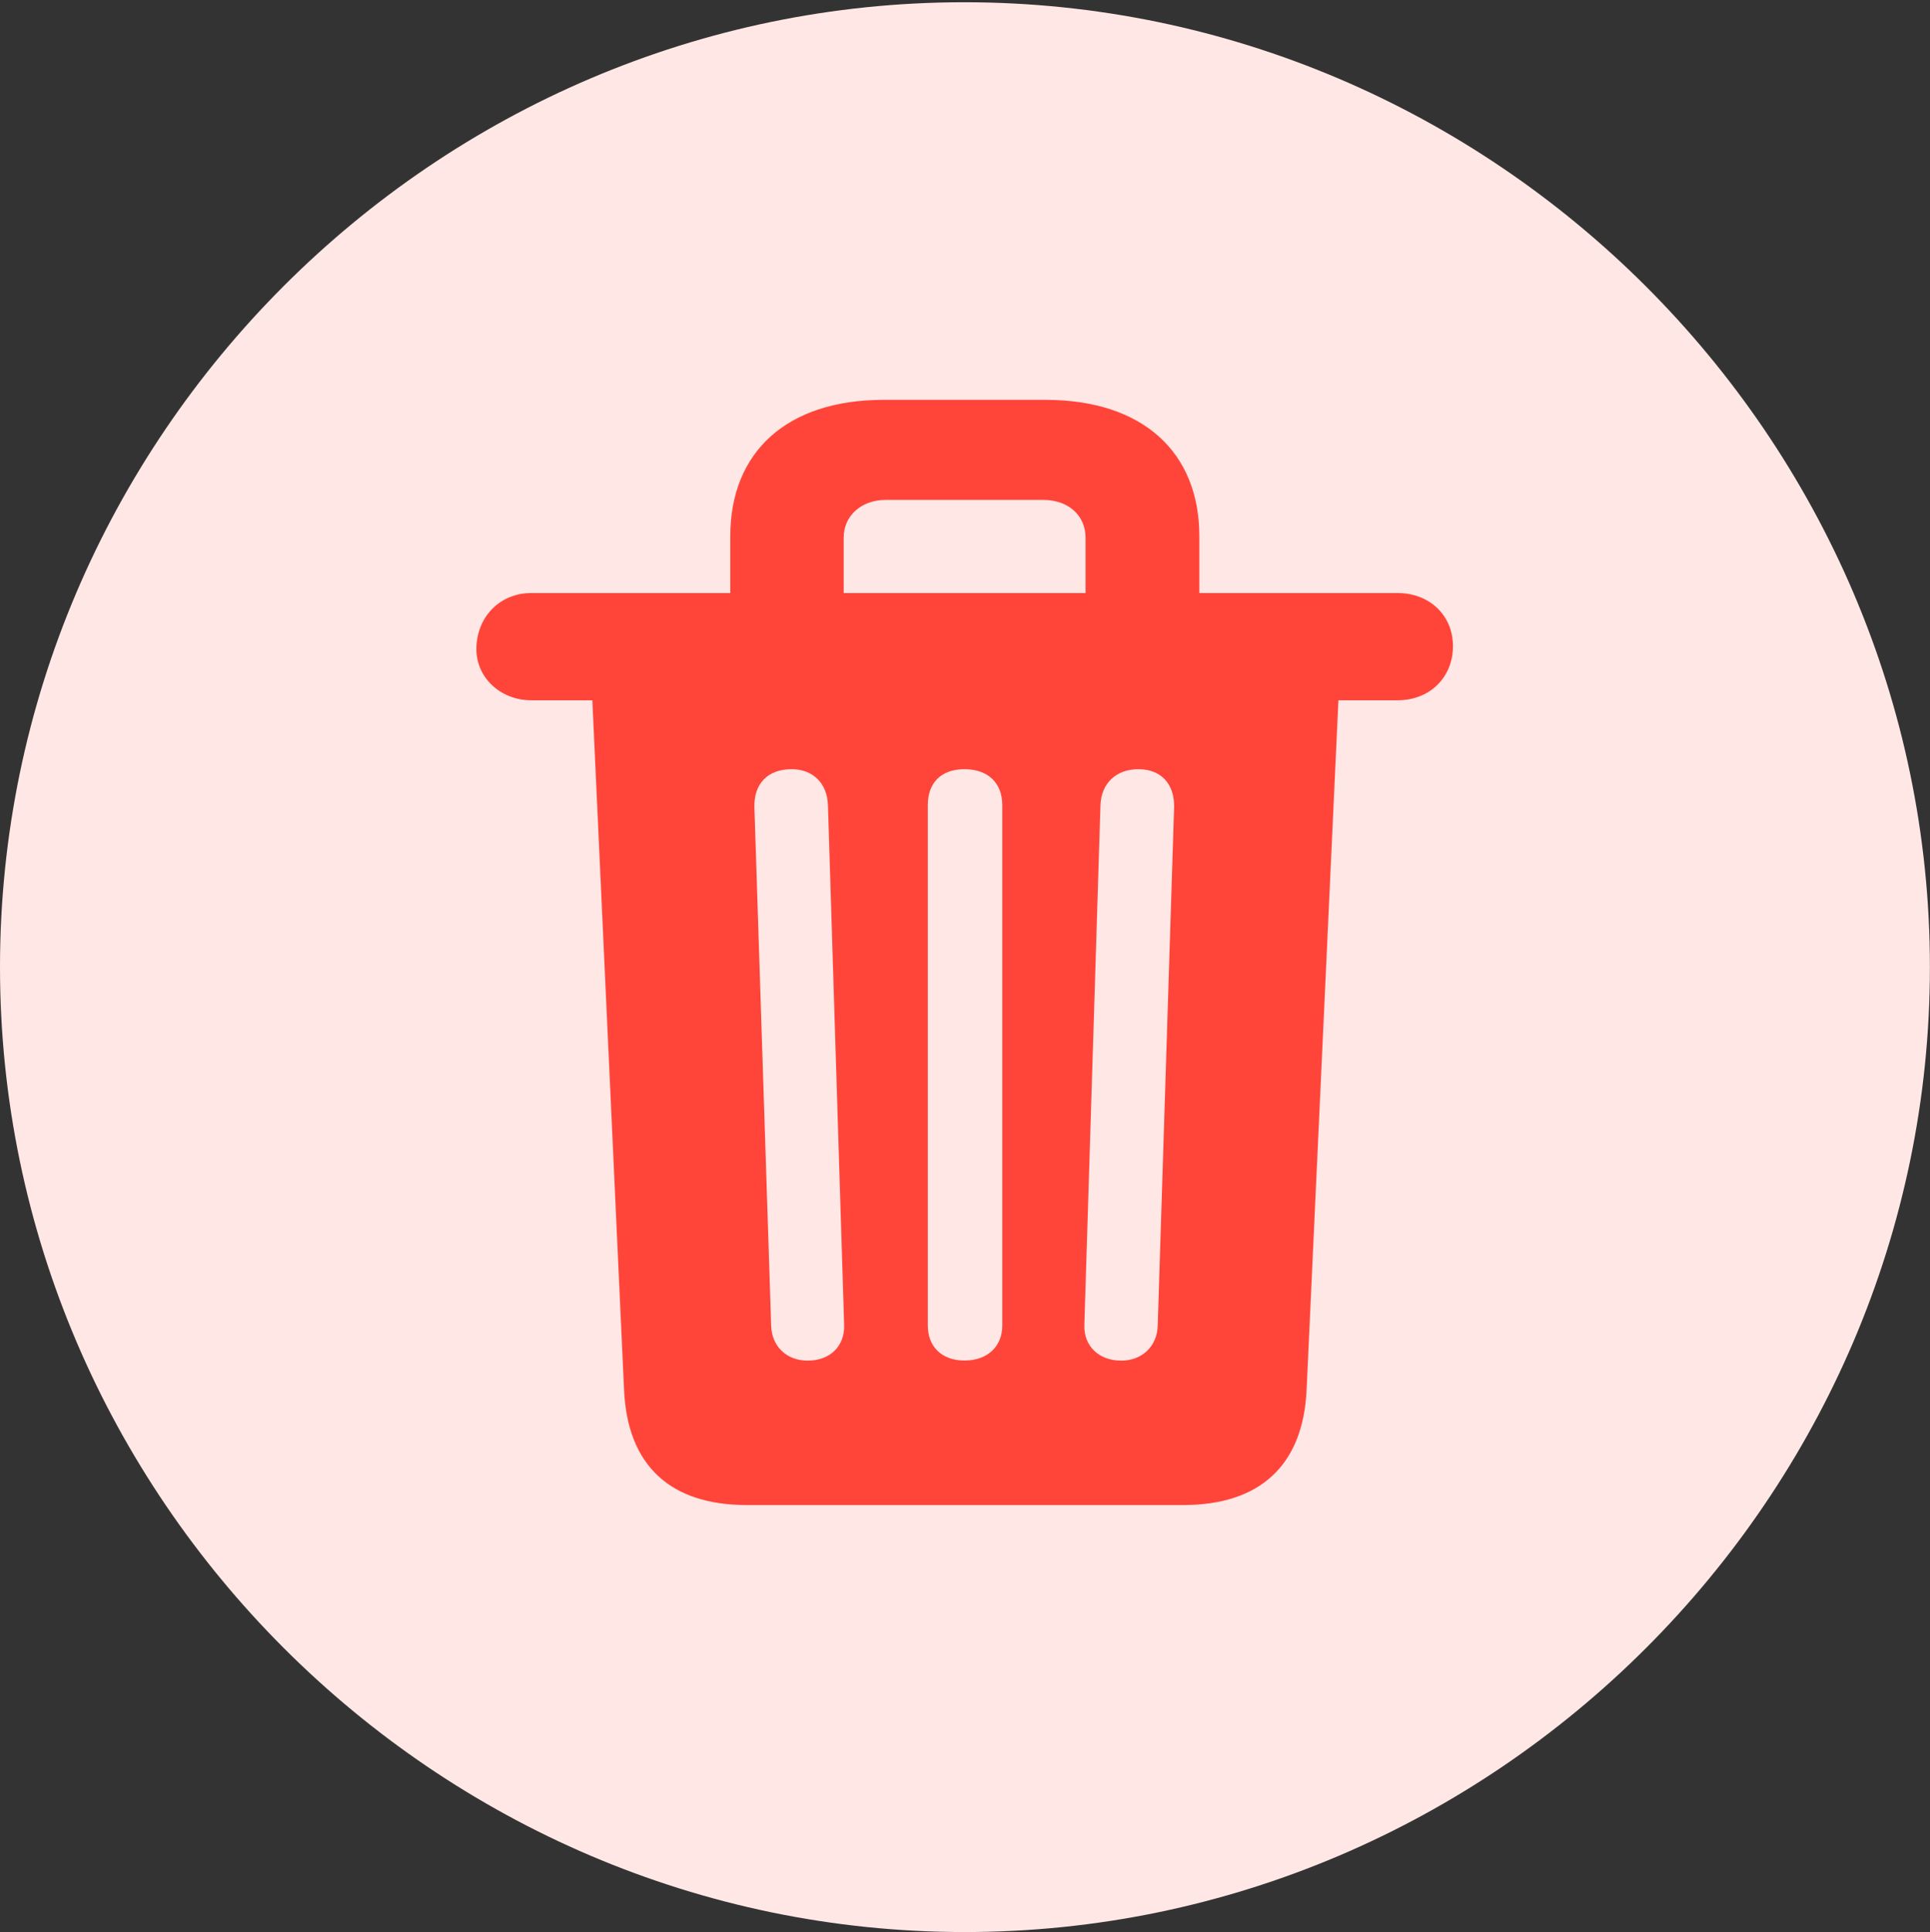 <?xml version="1.0" encoding="UTF-8"?>
<!--Generator: Apple Native CoreSVG 232.5-->
<!DOCTYPE svg
PUBLIC "-//W3C//DTD SVG 1.1//EN"
       "http://www.w3.org/Graphics/SVG/1.1/DTD/svg11.dtd">
<svg version="1.1" xmlns="http://www.w3.org/2000/svg" xmlns:xlink="http://www.w3.org/1999/xlink" width="20.625" height="20.642">
 <rect width="100%" height="100%" fill="#333333" stroke="none"/>
 <g>
  <rect height="20.642" opacity="0" width="20.625" x="0" y="0"/>
  <path d="M10.309 20.642C15.968 20.642 20.624 15.992 20.624 10.333C20.624 4.674 15.963 0.024 10.304 0.024C4.649 0.024-2.22045e-16 4.674-2.22045e-16 10.333C-2.22045e-16 15.992 4.655 20.642 10.309 20.642Z" fill="#ffe7e5"/>
  <path d="M7.979 16.08C7.167 16.08 6.705 15.661 6.669 14.85L6.33 7.482L5.677 7.482C5.352 7.482 5.08 7.24 5.091 6.914C5.103 6.578 5.352 6.336 5.677 6.336L7.804 6.336L7.804 5.73C7.804 4.83 8.407 4.272 9.442 4.272L11.172 4.272C12.212 4.272 12.817 4.83 12.817 5.73L12.817 6.336L14.935 6.336C15.278 6.336 15.533 6.578 15.527 6.914C15.522 7.24 15.278 7.482 14.935 7.482L14.303 7.482L13.963 14.85C13.926 15.661 13.458 16.08 12.646 16.08ZM8.631 14.537C8.873 14.537 9.028 14.38 9.021 14.156L8.848 8.607C8.842 8.367 8.685 8.218 8.461 8.218C8.202 8.218 8.055 8.375 8.062 8.626L8.241 14.164C8.248 14.387 8.408 14.537 8.631 14.537ZM10.307 14.536C10.553 14.536 10.711 14.385 10.711 14.162L10.711 8.602C10.711 8.362 10.555 8.218 10.307 8.218C10.059 8.218 9.915 8.362 9.915 8.602L9.915 14.162C9.915 14.385 10.062 14.536 10.307 14.536ZM11.983 14.537C12.2 14.537 12.366 14.387 12.372 14.164L12.547 8.626C12.553 8.375 12.407 8.218 12.165 8.218C11.93 8.218 11.767 8.367 11.76 8.607L11.588 14.156C11.581 14.38 11.741 14.537 11.983 14.537ZM9.016 6.336L11.601 6.336L11.601 5.745C11.601 5.509 11.418 5.341 11.149 5.341L9.467 5.341C9.205 5.341 9.016 5.509 9.016 5.745Z" fill="#ff453a"/>
 </g>
</svg>
